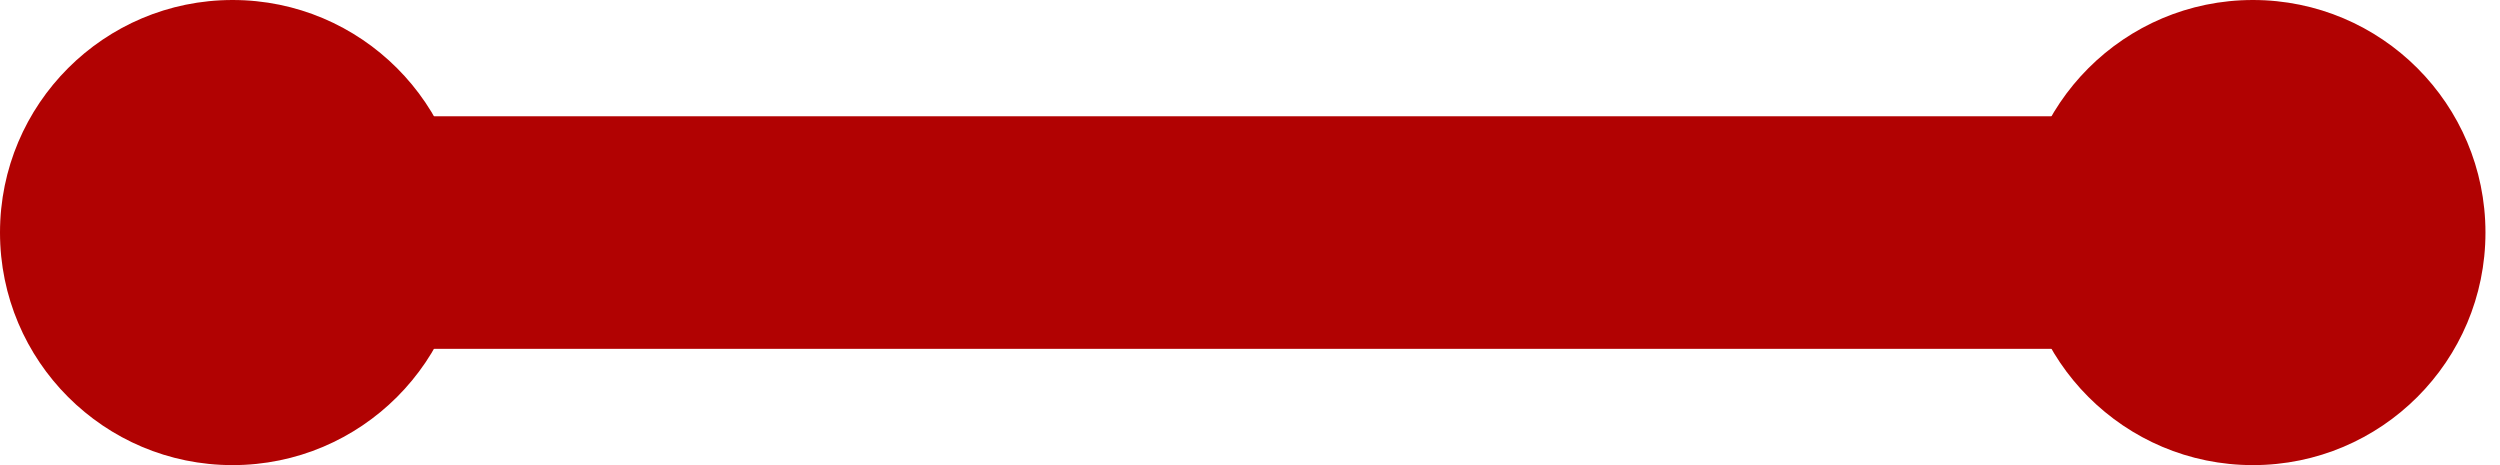 <svg width="86" height="16" viewBox="0 0 86 16" fill="none" xmlns="http://www.w3.org/2000/svg">
<circle cx="8" cy="8" r="8" fill="#B10202"/>
<path d="M85.5 8C85.5 12.418 81.918 16 77.5 16C73.082 16 69.5 12.418 69.5 8C69.5 3.582 73.082 0 77.5 0C81.918 0 85.5 3.582 85.5 8Z" fill="#B10202"/>
<path d="M12 8H23.156H29.281H35.406H75" stroke="#B10202" stroke-width="8"/>
</svg>
